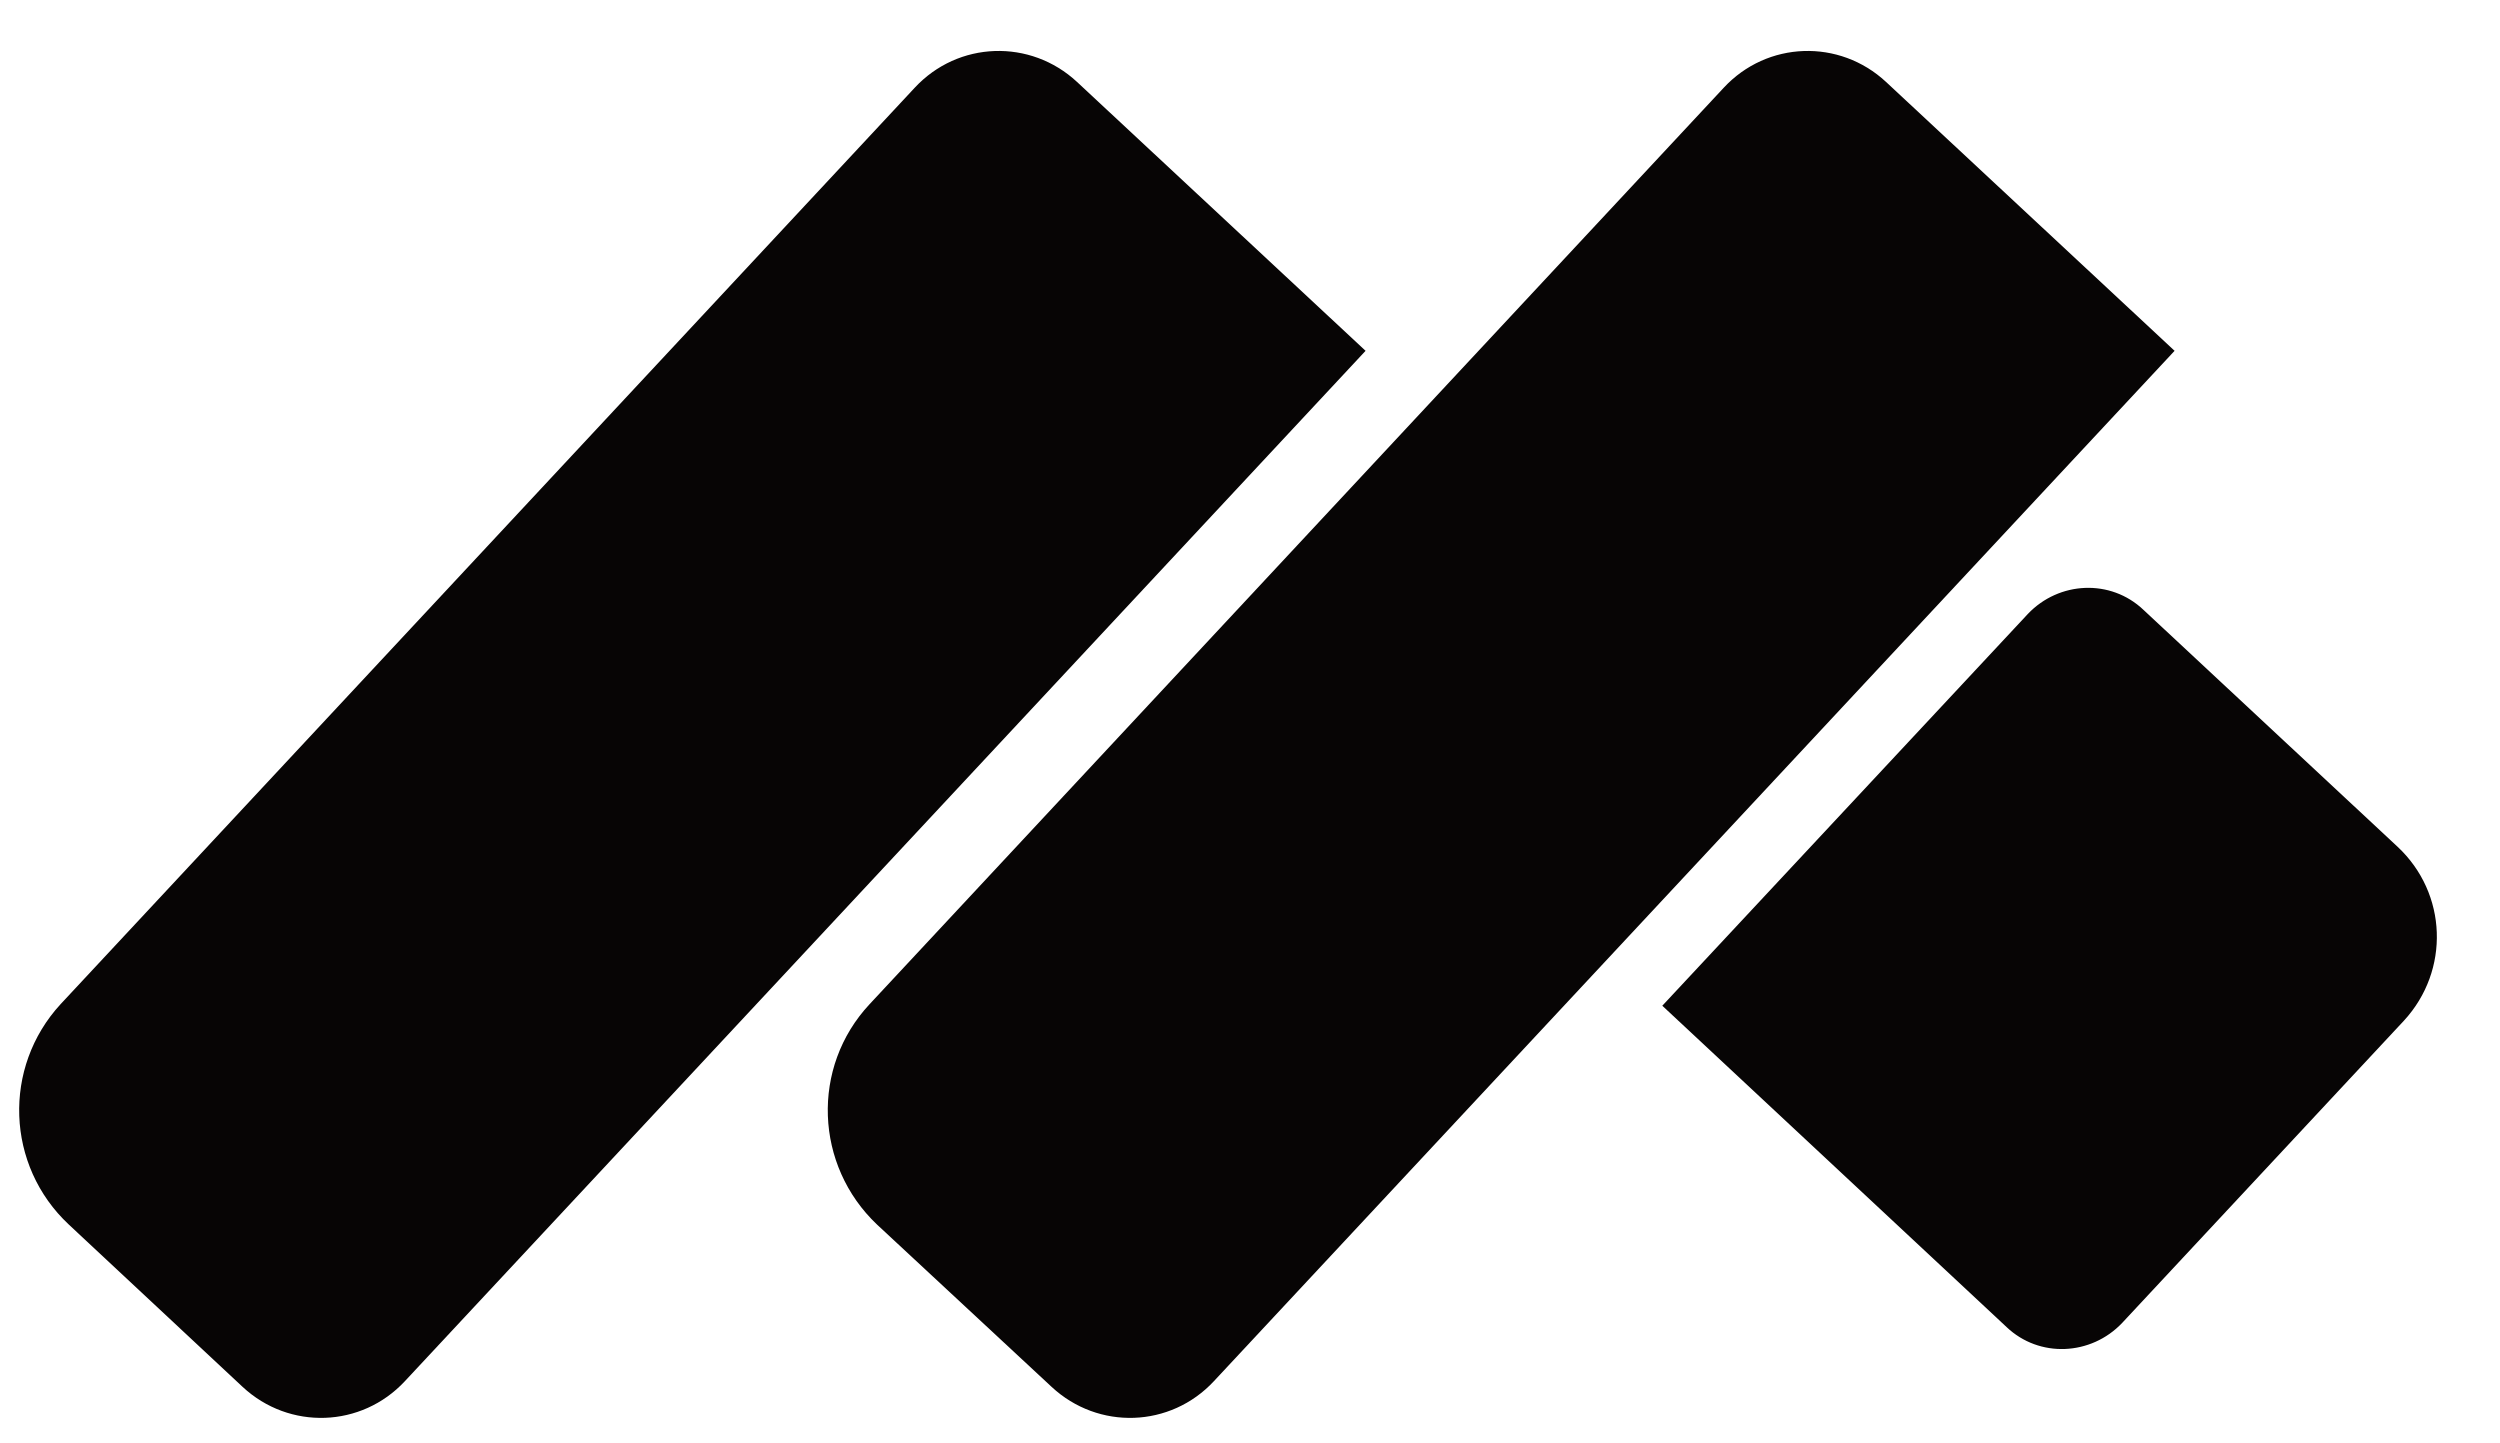 <?xml version="1.0" encoding="utf-8"?>
<!-- Generator: Adobe Adobe Illustrator 29.2.0, SVG Export Plug-In . SVG Version: 6.00 Build 0)  -->
<svg version="1.1" id="Layer_1" xmlns="http://www.w3.org/2000/svg" xmlns:xlink="http://www.w3.org/1999/xlink" x="0px" y="0px"
	 viewBox="0 0 305 176" style="enable-background:new 0 0 305 176;" xml:space="preserve">
<style type="text/css">
	.st0{fill:#070505;}
</style>
<path class="st0" d="M7.4,122.5L111.6,10.7c5.3-5.7,14.1-6,19.8-0.7l35.2,32.8L49.4,168.5c-5.3,5.7-14.1,6-19.8,0.7L8.4,149.4
	C0.7,142.2,0.3,130.2,7.4,122.5z"/>
<path class="st0" d="M106.1,122.5L210.3,10.7c5.3-5.7,14.1-6,19.8-0.7l35.2,32.8L148.1,168.5c-5.3,5.7-14.1,6-19.8,0.7L107,149.4
	C99.4,142.2,98.9,130.2,106.1,122.5z"/>
<path class="st0" d="M293.3,124.5l-34.4,36.9c-3.8,4-10.1,4.3-14.1,0.5l-42-39.2l44.6-47.8c3.8-4,10.1-4.3,14.1-0.5l31,28.9
	C298.6,109,298.9,118.4,293.3,124.5z"/>
</svg>
